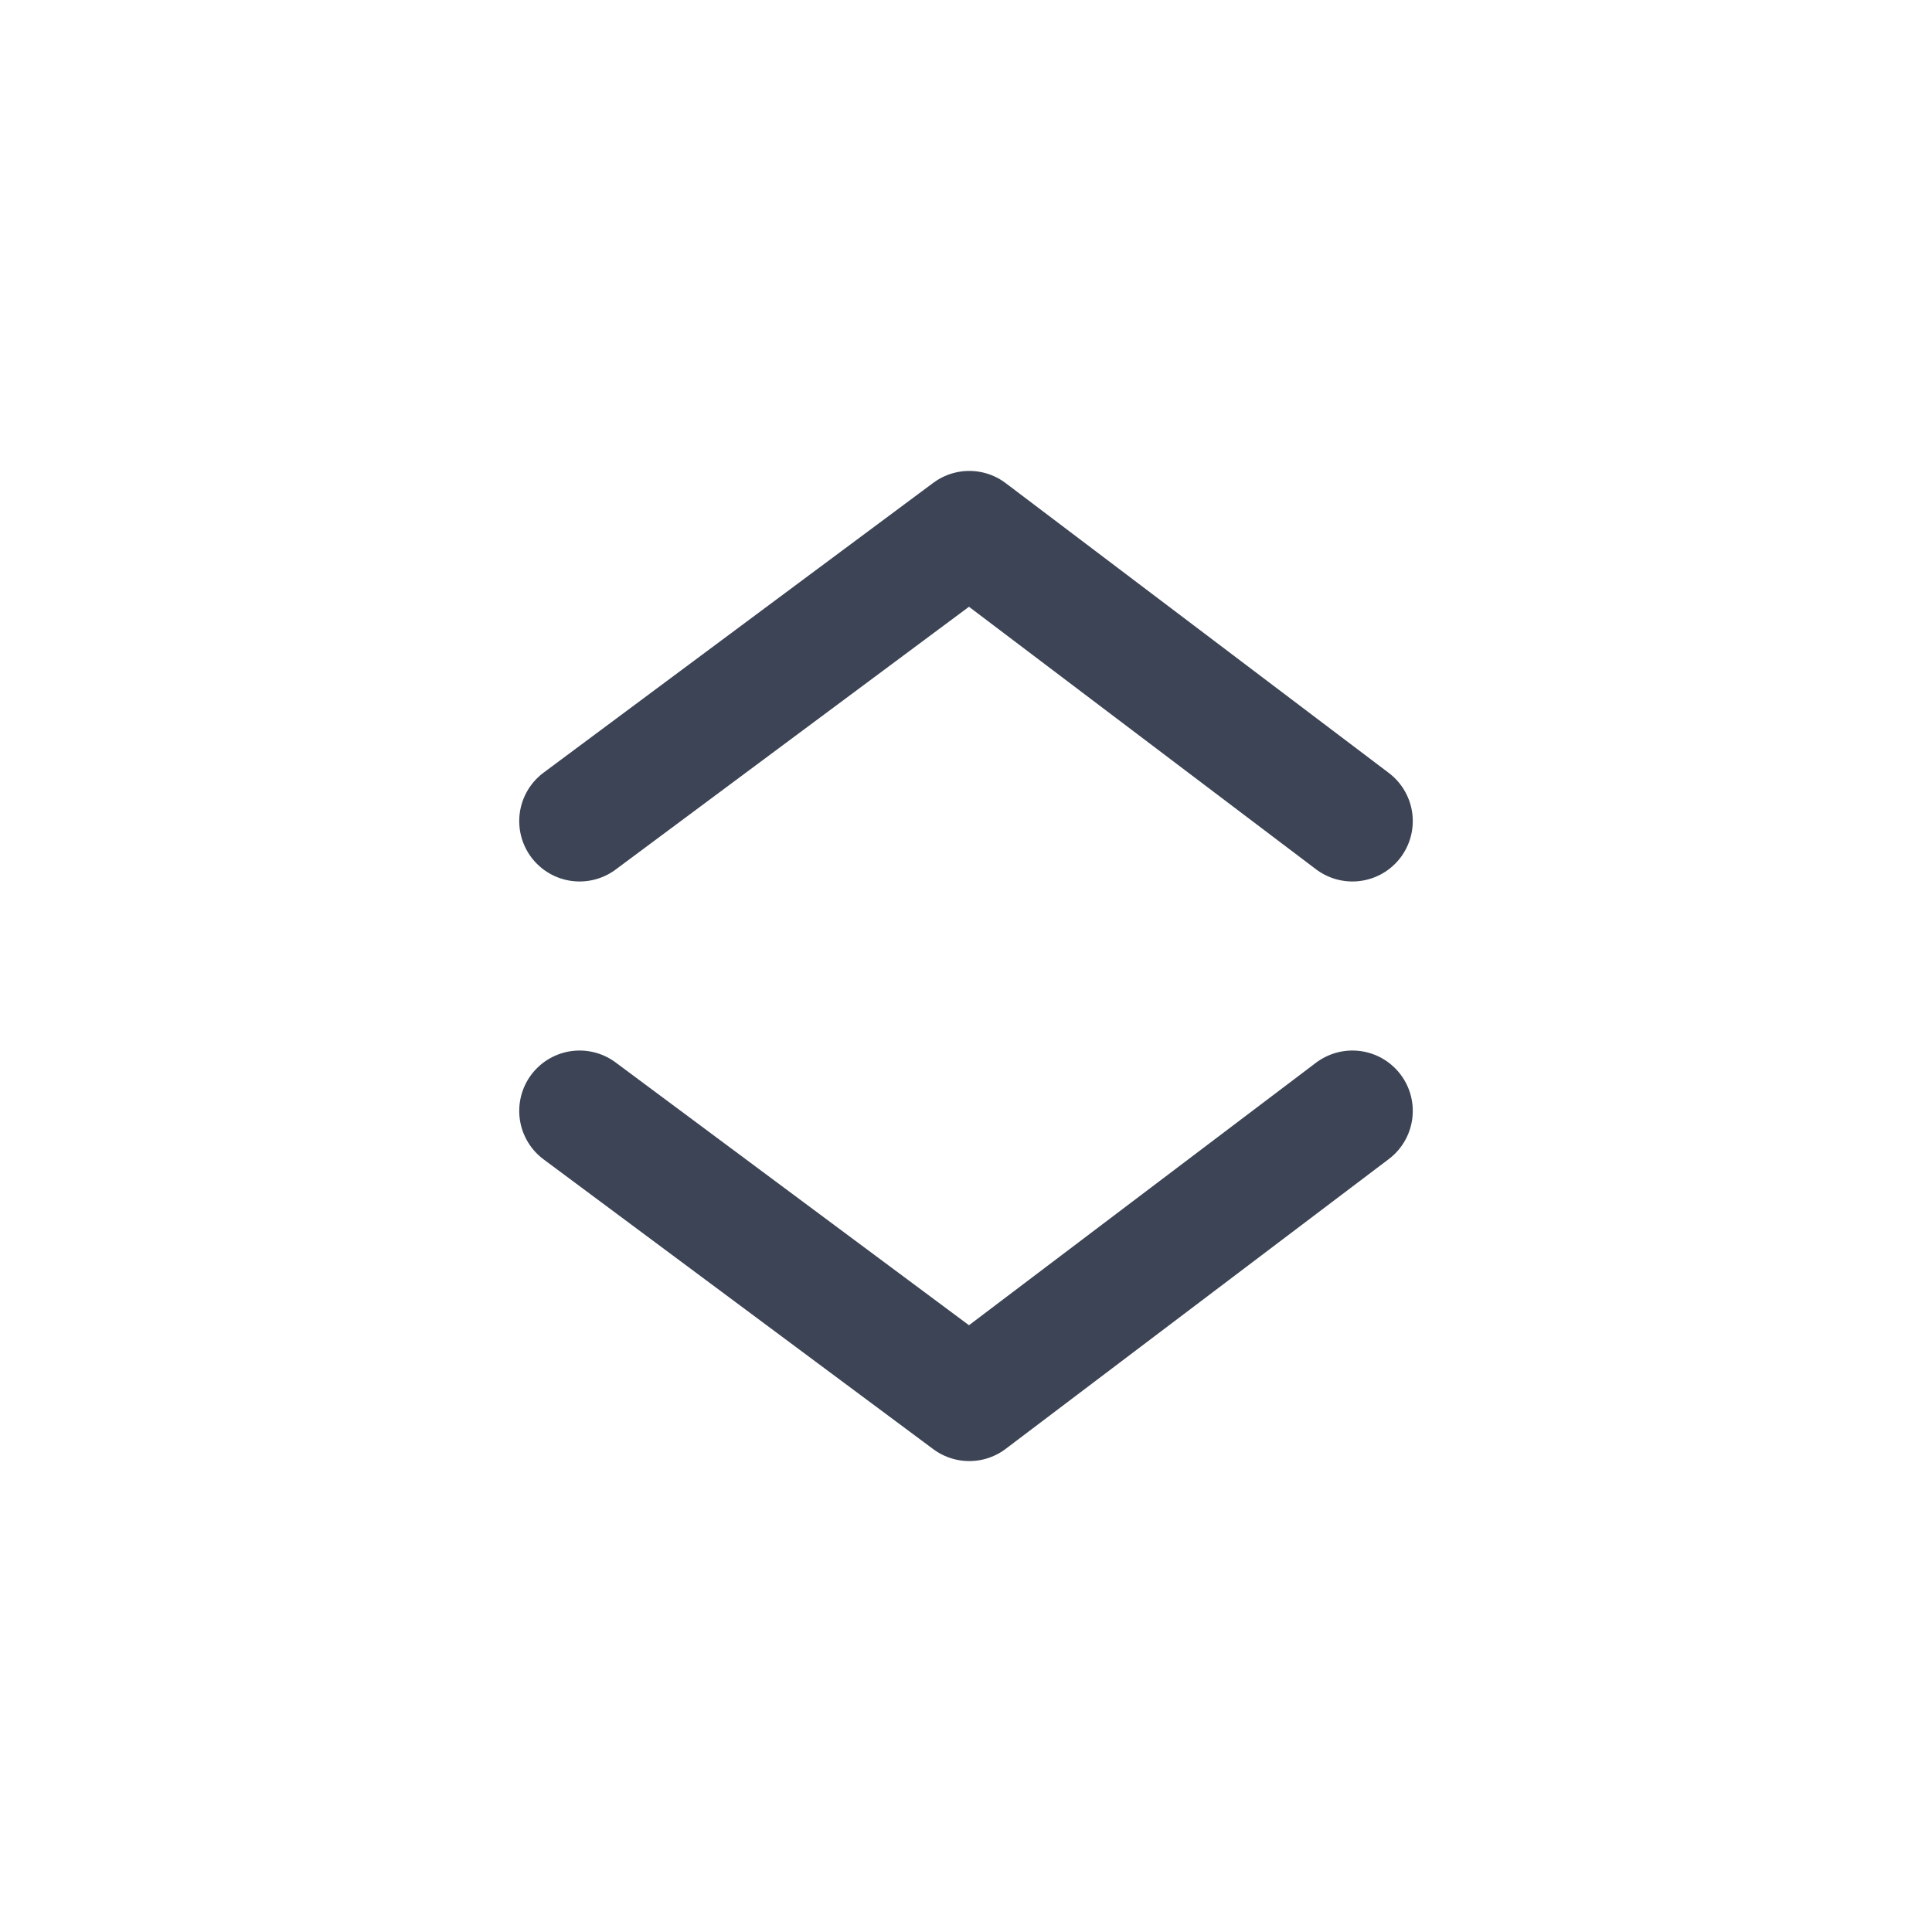 <svg width="20" height="20" viewBox="0 0 20 20" fill="none" xmlns="http://www.w3.org/2000/svg">
<path d="M6 8.5L10.034 5.5L14 8.5" stroke="#0C162B" stroke-opacity="0.8" stroke-width="1.25" stroke-linecap="round" stroke-linejoin="round"/>
<path d="M6 11.5L10.034 14.5L14 11.5" stroke="#0C162B" stroke-opacity="0.8" stroke-width="1.25" stroke-linecap="round" stroke-linejoin="round"/>
</svg>
